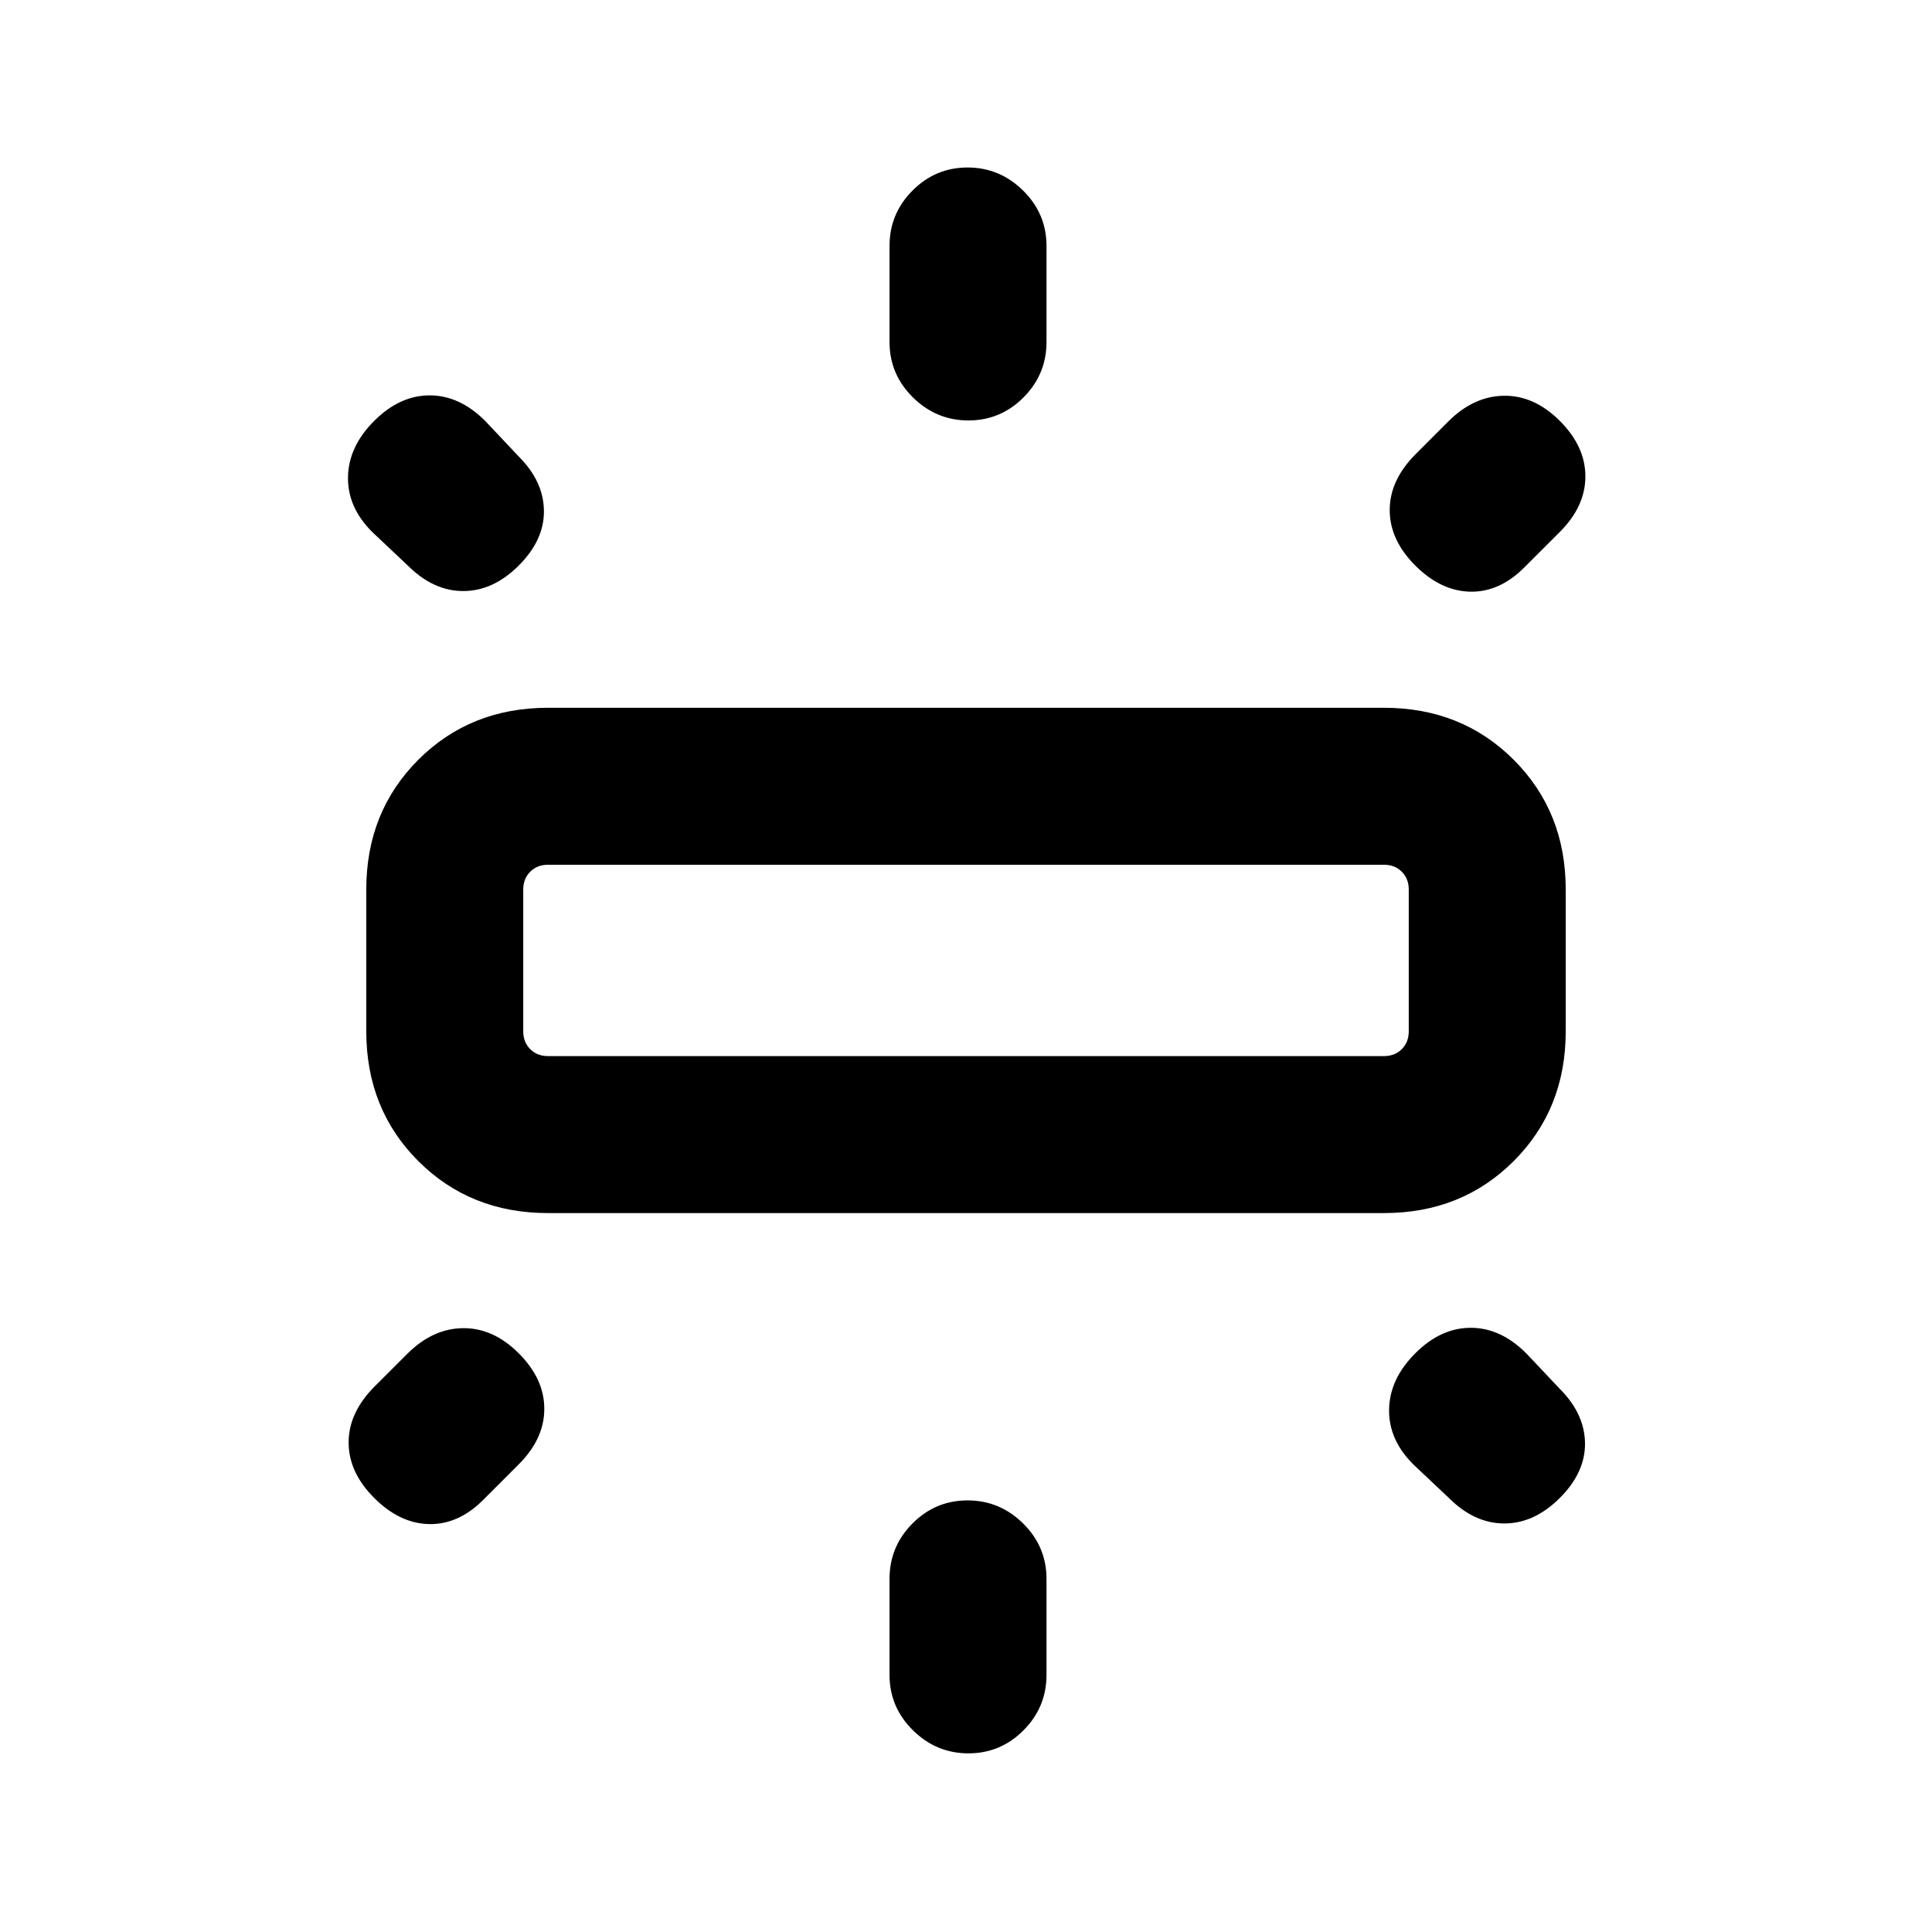 <svg xmlns="http://www.w3.org/2000/svg" height="20" viewBox="0 -960 960 960" width="20"><path d="M182-447.54V-518q0-38.62 25.84-64.46 25.85-25.85 64.47-25.85h415.38q38.62 0 64.47 25.85Q778-556.62 778-518v70.46q0 38.62-25.84 64.47-25.85 25.84-64.47 25.84H272.31q-38.62 0-64.47-25.84Q182-408.92 182-447.54Zm260-342.54v-47.69q0-16.07 11.41-27.53 11.4-11.47 27.38-11.47 15.98 0 27.59 11.47Q520-853.84 520-837.77v47.69q0 16.07-11.41 27.54-11.4 11.46-27.38 11.46-15.98 0-27.59-11.46Q442-774.01 442-790.08Zm261.52 55.64 16.11-16.12q12.6-12.59 27.68-12.79 15.07-.19 27.77 12.5 12.69 12.7 12.69 27.58 0 14.88-12.69 27.58L757.38-678q-12.3 12.31-26.88 12-14.58-.31-27.27-13t-12.69-27.58q0-14.88 12.98-27.86ZM442-127.77v-47.69q0-16.07 11.41-27.54 11.4-11.46 27.38-11.46 15.98 0 27.59 11.46Q520-191.53 520-175.46v47.69q0 16.07-11.41 27.53-11.4 11.47-27.38 11.47-15.98 0-27.59-11.47Q442-111.7 442-127.77Zm277.92-87.92-17.69-16.7q-12.31-12.3-12-27.38.31-15.08 13-27.77t27.58-12.69q14.88 0 27.57 12.69l16.7 17.69q12.3 12.31 12.5 26.89.19 14.57-12.5 27.27Q762.38-203 747.5-203q-14.88 0-27.58-12.69ZM202.62-679l-17.7-16.69q-12.3-12.31-12-27.39.31-15.07 13-27.77 12.7-12.69 27.58-12.69 14.88 0 27.58 12.69l16.69 17.7q12.31 12.3 12.5 26.88.19 14.58-12.5 27.27t-27.58 12.69q-14.88 0-27.57-12.69Zm-16.41 407.86 16.12-16.11q12.59-12.6 27.67-12.79 15.08-.19 27.77 12.5t12.69 27.58q0 14.88-12.69 27.57l-17.69 17.7q-12.31 12.3-26.89 12-14.57-.31-27.27-13-12.69-12.7-12.69-27.58 0-14.88 12.98-27.87Zm86.1-164.09h415.38q5.39 0 8.85-3.46t3.46-8.85V-518q0-5.38-3.46-8.85-3.46-3.46-8.85-3.46H272.31q-5.39 0-8.85 3.46Q260-523.38 260-518v70.46q0 5.39 3.46 8.85t8.85 3.46ZM480-482.77Z"/></svg>